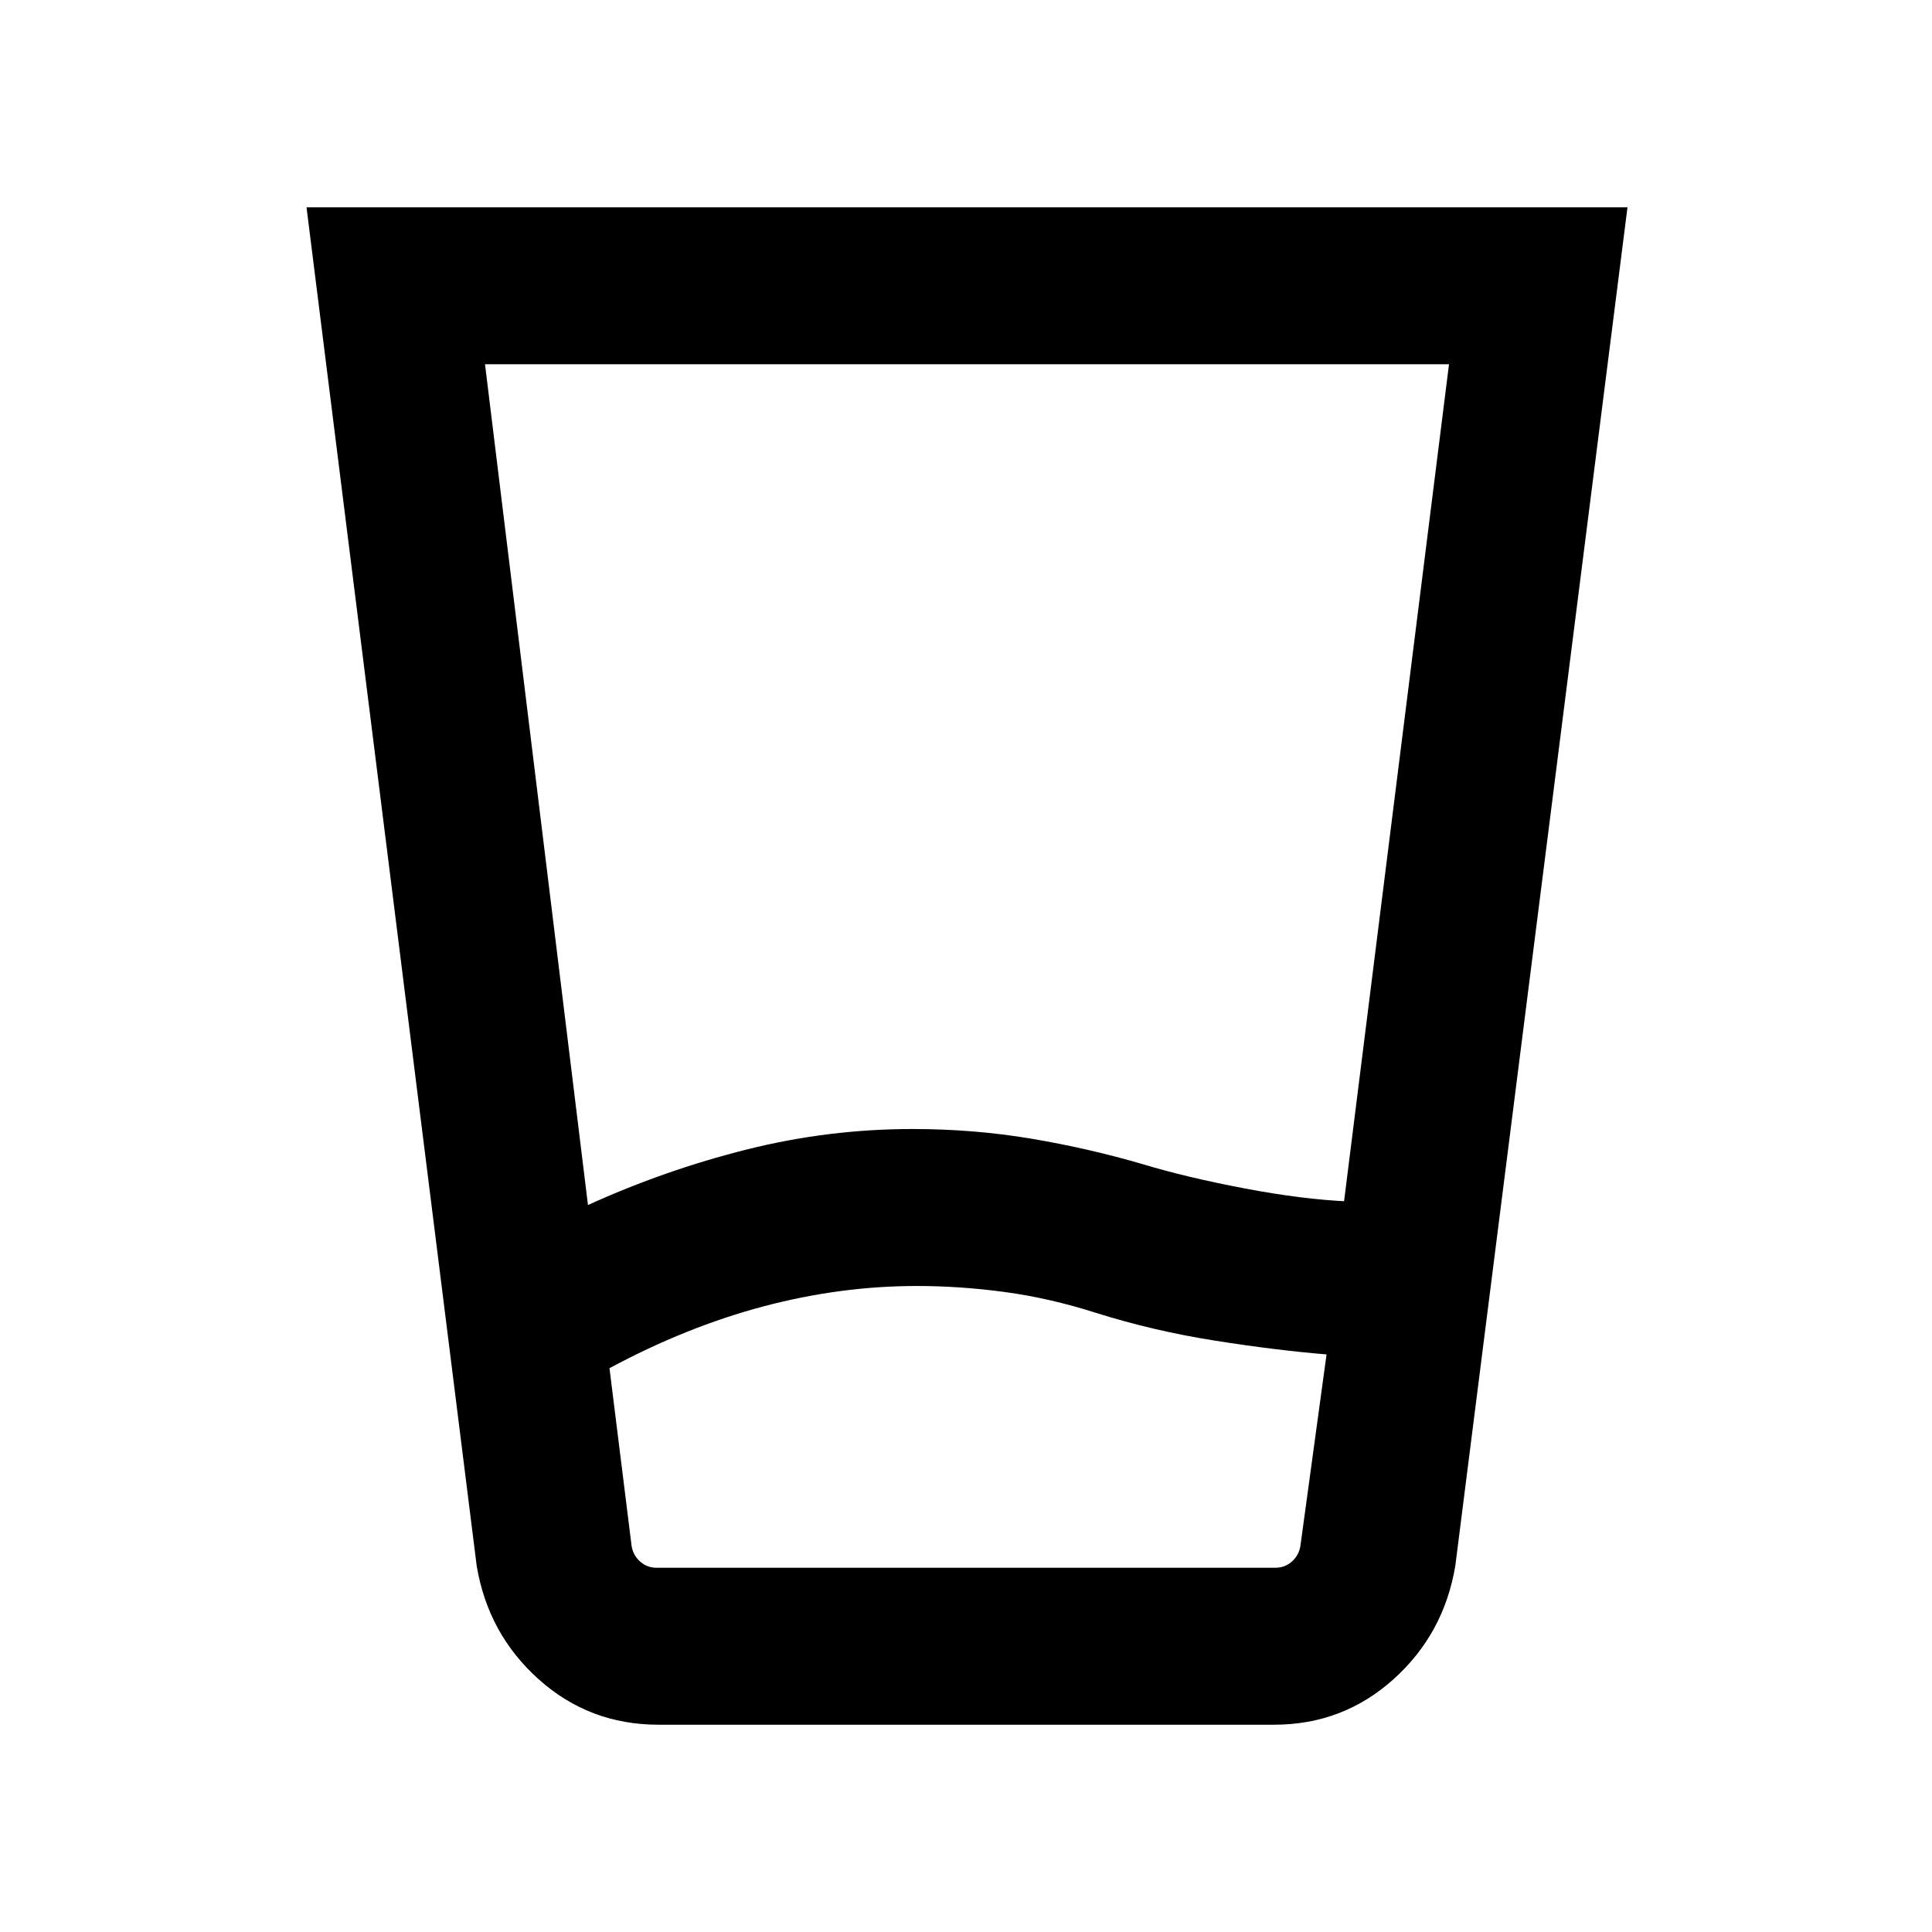 <svg xmlns="http://www.w3.org/2000/svg" height="20" viewBox="0 96 960 960" width="20"><path d="M455.615 734.999q-37.965 0-76.175 10.116-38.209 10.115-76.594 30.73l11 88.385q.769 4.616 4.231 7.693 3.462 3.077 8.078 3.077h307.69q4.616 0 8.078-3.077 3.462-3.077 4.231-7.693l13-95.231q-24.615-2-55.231-6.807-30.615-4.808-59.23-13.808-23.154-7.385-45.398-10.385-22.244-3-43.68-3ZM292.154 694.77q38.231-17.385 78.846-27.577t82.513-10.192q30.302 0 58.933 4.807 28.631 4.808 55.861 12.808 21.154 6.385 50.039 11.885t51.987 6.5h-2.487L720 277H241l51.154 417.77Zm35.001 258.229q-34.3 0-59.496-22.577-25.196-22.577-30.811-56.5l-84.539-674.921h656.382l-85.539 674.921q-5.615 33.923-30.751 56.5-25.136 22.577-59.354 22.577H327.155ZM455.615 875h190.539-332.308 141.769Z"/></svg>
